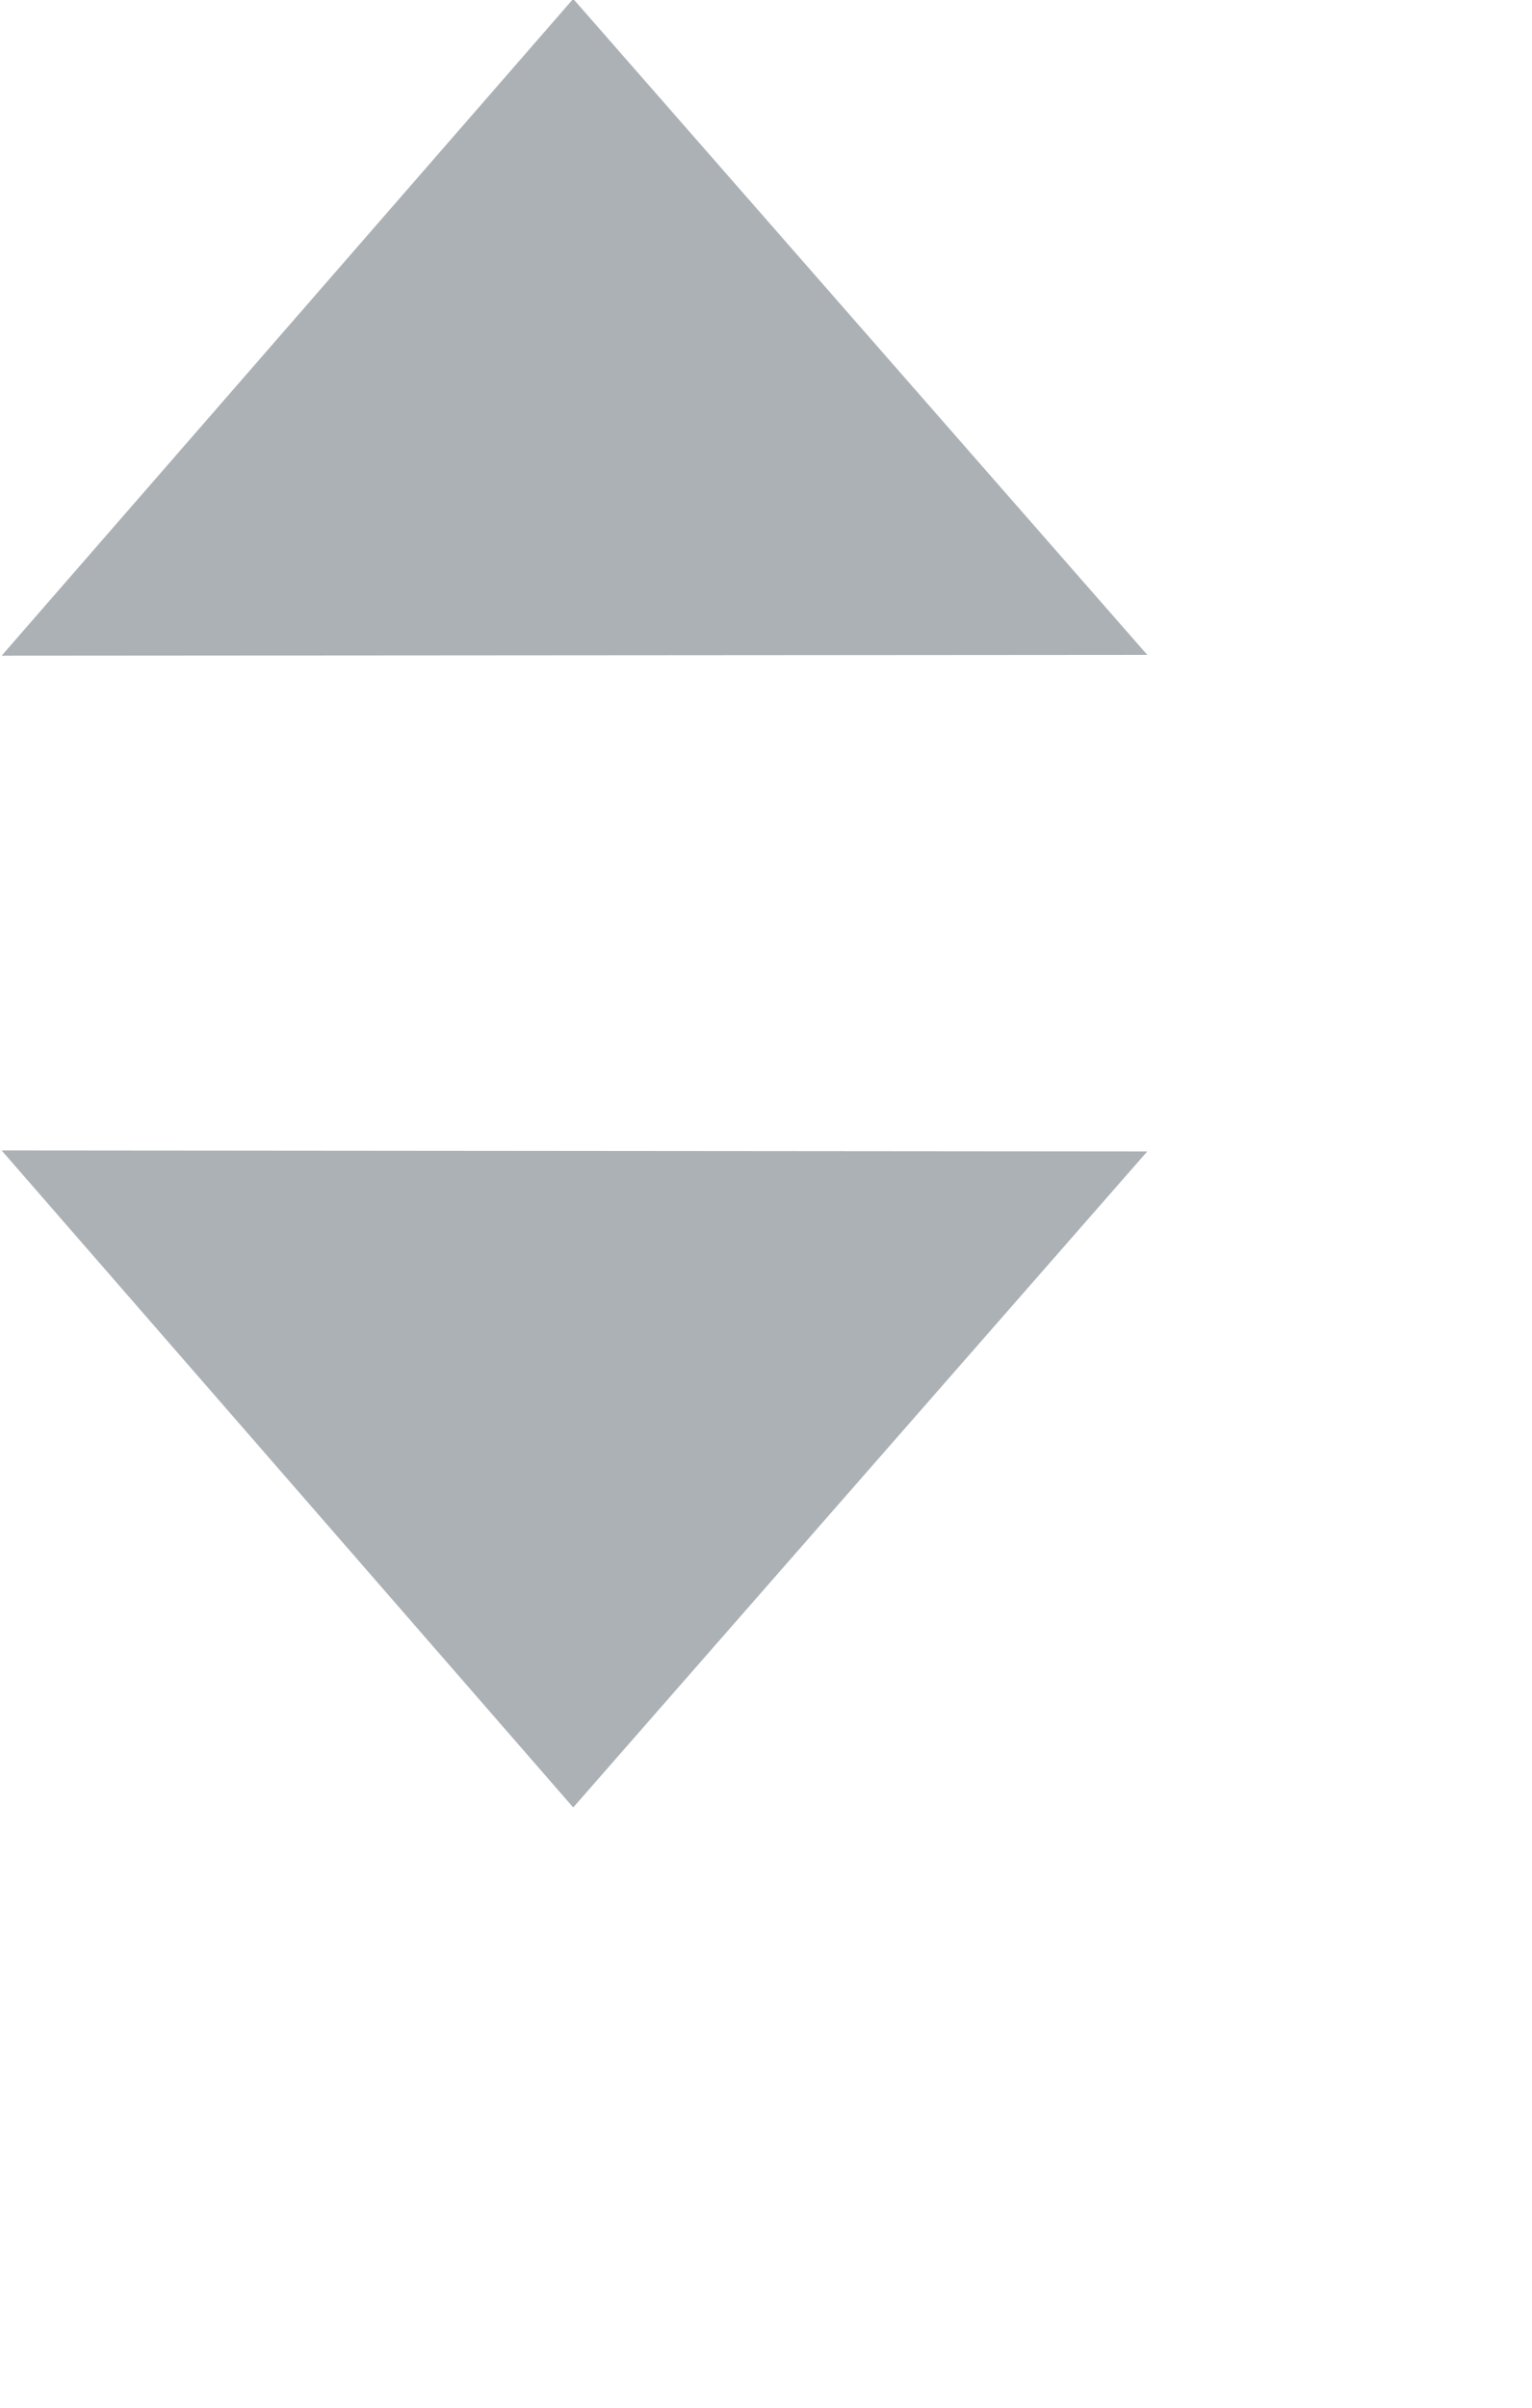 <svg 
 xmlns="http://www.w3.org/2000/svg"
 xmlns:xlink="http://www.w3.org/1999/xlink"
 width="0.247cm" height="0.388cm">
<path fill-rule="evenodd"  fill="rgb(172, 177, 182)"
 d="M6.991,3.988 L0.010,3.993 L3.493,-0.007 L6.991,3.988 Z"/>
<path fill-rule="evenodd"  fill="rgb(172, 177, 182)"
 d="M6.991,7.012 L0.010,7.006 L3.493,11.007 L6.991,7.012 Z"/>
</svg>